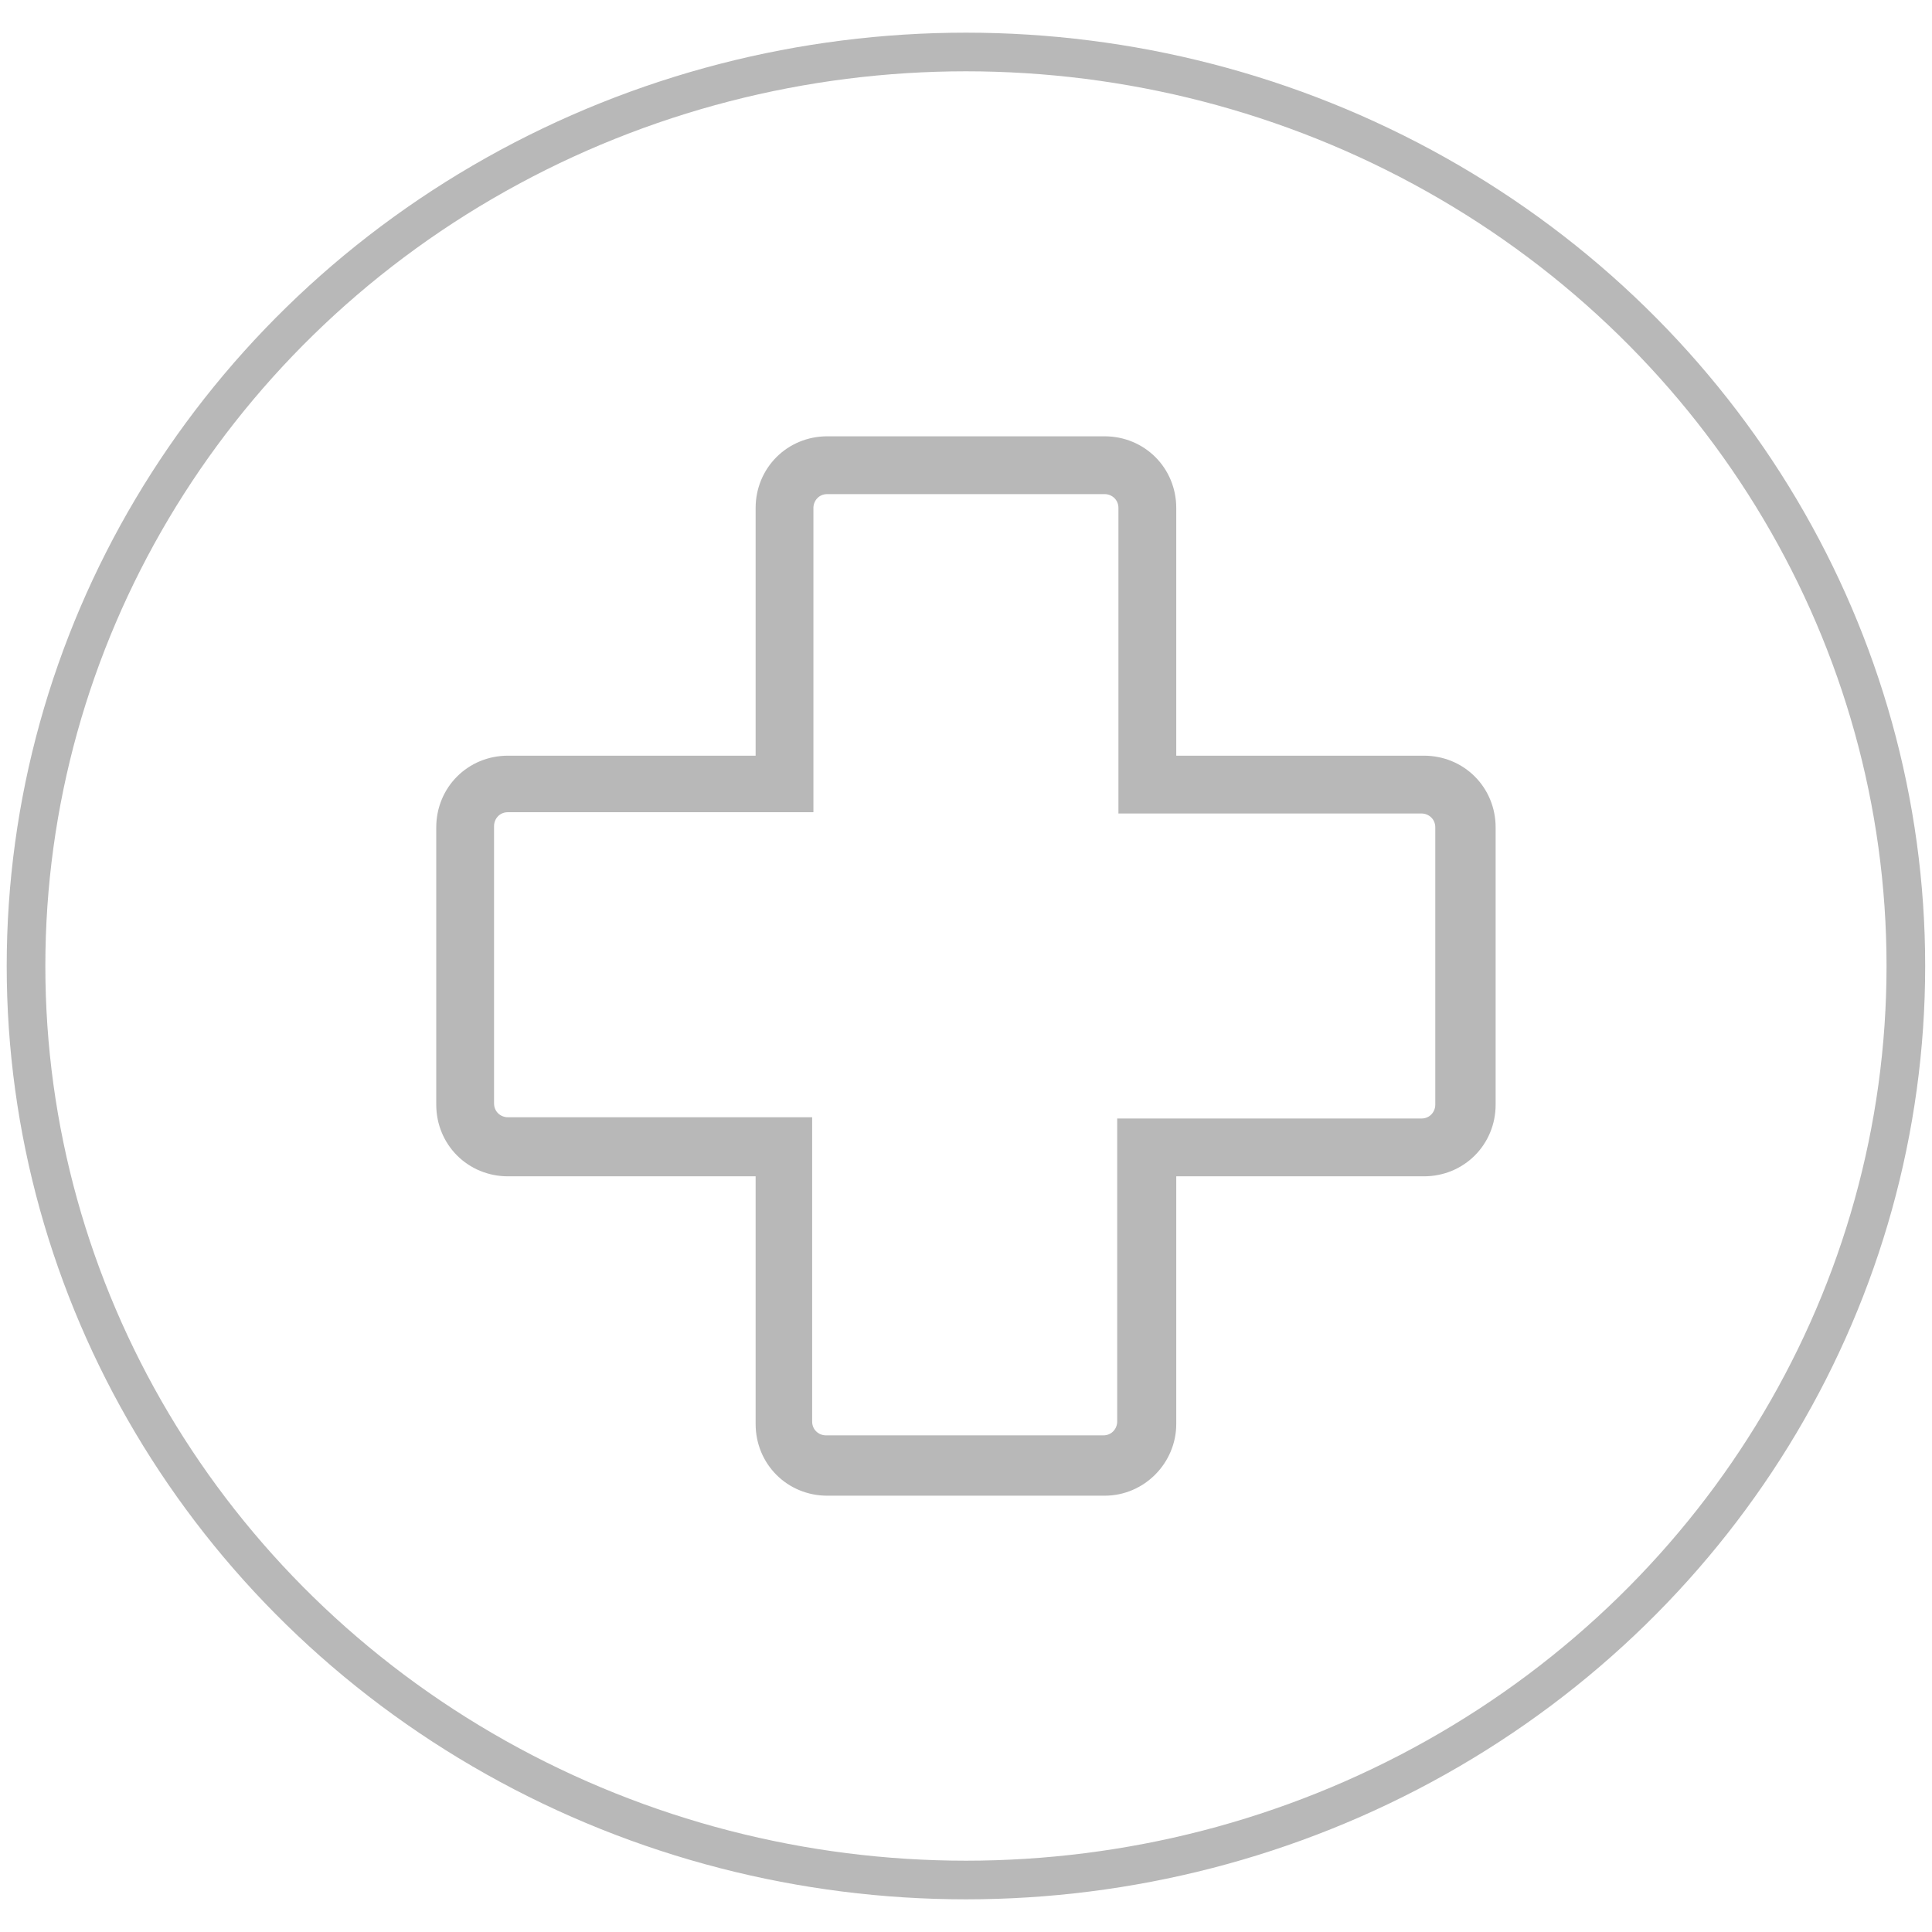 <?xml version="1.0" encoding="utf-8"?>
<!-- Generator: Adobe Illustrator 16.0.0, SVG Export Plug-In . SVG Version: 6.00 Build 0)  -->
<!DOCTYPE svg PUBLIC "-//W3C//DTD SVG 1.1//EN" "http://www.w3.org/Graphics/SVG/1.1/DTD/svg11.dtd">
<svg version="1.1" xmlns="http://www.w3.org/2000/svg" xmlns:xlink="http://www.w3.org/1999/xlink" x="0px" y="0px" width="100px"
	 height="100px" viewBox="0 0 100 100" enable-background="new 0 0 100 100" xml:space="preserve">
<g id="cafe">
	<g>
		<defs>
			<path id="SVGID_1_" d="M40.201-338.247c-1.039,0.011-1.354,0.57-1.745,1.23c-0.195,1.546,0.108,3.064,0.059,4.617
				c-0.034,0.529-0.179,0.996-0.076,0.788c-0.386,0.805-0.818,1.698-1.159,2.462c-0.771,1.387-0.692,3.173-0.493,4.559
				c0.39,1.312,1.051,2.503,1.652,3.751c0.392,0.91,1.618,1.359,2.526,0.942c0.91-0.415,1.331-1.618,0.879-2.499
				c-0.61-1.119-1.273-2.728-1.353-2.865c-0.218-1.281,0.13-2.271,0.175-2.349l1.178-2.445c0.388-0.82,0.392-1.438,0.435-2.153
				c0.018-1.585,0.057-3.337-0.273-4.792C41.459-337.692,40.893-338.22,40.201-338.247z M48.98-338.247
				c-1.042,0.011-1.353,0.57-1.745,1.23c-0.196,1.546,0.108,3.064,0.059,4.617c-0.032,0.529-0.178,0.996-0.079,0.788
				c-0.385,0.805-0.818,1.698-1.153,2.462c-0.77,1.387-0.691,3.173-0.492,4.559c0.387,1.312,1.049,2.503,1.646,3.751
				c0.395,0.91,1.618,1.359,2.528,0.942c0.908-0.415,1.333-1.618,0.882-2.499c-0.614-1.119-1.276-2.728-1.349-2.865
				c-0.221-1.281,0.125-2.271,0.174-2.349l1.175-2.445c0.391-0.82,0.393-1.438,0.433-2.153c0.019-1.585,0.058-3.337-0.275-4.792
				C50.239-337.692,49.674-338.22,48.98-338.247z M57.76-338.247c-1.039,0.011-1.354,0.57-1.746,1.23
				c-0.195,1.546,0.109,3.064,0.059,4.617c-0.03,0.529-0.178,0.996-0.076,0.788c-0.383,0.805-0.817,1.698-1.157,2.462
				c-0.766,1.387-0.687,3.173-0.488,4.559c0.384,1.312,1.048,2.503,1.646,3.751c0.396,0.91,1.616,1.359,2.528,0.942
				c0.914-0.415,1.333-1.618,0.88-2.499c-0.61-1.119-1.276-2.728-1.353-2.865c-0.215-1.281,0.127-2.271,0.181-2.349l1.172-2.445
				c0.391-0.82,0.391-1.438,0.435-2.153c0.019-1.585,0.058-3.337-0.276-4.792C59.015-337.692,58.453-338.22,57.76-338.247z
				 M26.106-318.534c-0.919,0.097-1.688,0.943-1.685,1.852c0,12.895,10.69,23.39,23.834,23.39c6.222,0,11.898-2.364,16.146-6.214
				c4.97-0.905,9.597-2.904,12.76-6.425c1.019-1.149,1.825-2.421,1.825-4c-0.244-4.323-2.89-6.371-6.585-6.759
				c0-1.232-1.253-1.851-2.198-1.843H26.106z M28.379-314.836h39.748c-0.963,10.01-9.416,17.847-19.871,17.847
				C37.795-296.99,29.345-304.827,28.379-314.836z M71.772-312.895c2.231,0.19,3.439,1.284,3.448,2.963
				c0,0.119-0.208,0.792-0.898,1.579c-1.723,1.748-3.636,2.95-5.747,3.864C70.154-307.014,71.266-309.856,71.772-312.895z
				 M27.363-292.697c-0.985,0.049-1.837,0.977-1.787,1.942c0.052,0.968,0.995,1.801,1.984,1.749h41.391
				c0.991,0.017,1.905-0.87,1.905-1.846c0-0.976-0.914-1.855-1.905-1.845H27.363z"/>
		</defs>
		<clipPath id="SVGID_2_">
			<use xlink:href="#SVGID_1_"  overflow="visible"/>
		</clipPath>
		<g clip-path="url(#SVGID_2_)">
			<defs>
				<rect id="SVGID_3_" x="-188.665" y="-801.279" width="579.646" height="1030.982"/>
			</defs>
			<clipPath id="SVGID_4_">
				<use xlink:href="#SVGID_3_"  overflow="visible"/>
			</clipPath>
		</g>
	</g>
</g>
<g id="restaurant">
	<g>
		<defs>
			<rect id="SVGID_5_" x="-63.494" y="-222.124" width="16.771" height="63.401"/>
		</defs>
		<clipPath id="SVGID_6_">
			<use xlink:href="#SVGID_5_"  overflow="visible"/>
		</clipPath>
		<g clip-path="url(#SVGID_6_)">
			<defs>
				<rect id="SVGID_7_" x="-417.356" y="-675.209" width="573.016" height="1019.206"/>
			</defs>
			<clipPath id="SVGID_8_">
				<use xlink:href="#SVGID_7_"  overflow="visible"/>
			</clipPath>
		</g>
	</g>
	<g>
		<defs>
			<rect id="SVGID_15_" x="-91.315" y="-222.761" width="24.168" height="64.015"/>
		</defs>
		<clipPath id="SVGID_10_">
			<use xlink:href="#SVGID_15_"  overflow="visible"/>
		</clipPath>
		<g clip-path="url(#SVGID_10_)">
			<defs>
				<rect id="SVGID_17_" x="-417.356" y="-675.209" width="573.016" height="1019.206"/>
			</defs>
			<clipPath id="SVGID_12_">
				<use xlink:href="#SVGID_17_"  overflow="visible"/>
			</clipPath>
		</g>
	</g>
</g>
<g id="assos">
	<g>
		<defs>
			<path id="SVGID_25_" d="M46.865-180.408c-0.92,0-1.845-0.342-2.55-1.027c-7.044-6.851-7.044-17.996,0-24.845l6.675-6.495
				c3.41-3.315,7.952-5.142,12.779-5.142c4.822,0,9.36,1.827,12.772,5.142c3.41,3.318,5.293,7.735,5.293,12.425
				c0,4.693-1.88,9.105-5.293,12.42c-1.413,1.373-3.69,1.373-5.097,0c-1.415-1.367-1.415-3.589,0-4.957
				c2.046-1.997,3.179-4.646,3.179-7.463c0-2.816-1.131-5.471-3.179-7.464c-4.104-3.986-11.254-3.986-15.355,0l-6.675,6.491
				c-4.229,4.117-4.229,10.811,0,14.931c1.409,1.367,1.409,3.583,0,4.956C48.71-180.75,47.785-180.408,46.865-180.408
				 M42.201-161.816c-4.824,0-9.359-1.832-12.773-5.149c-3.412-3.315-5.293-7.728-5.293-12.418c0-4.693,1.879-9.103,5.291-12.42
				c1.409-1.37,3.689-1.37,5.097,0c1.41,1.372,1.41,3.59,0,4.96c-2.051,1.992-3.181,4.646-3.181,7.464
				c0,2.817,1.13,5.467,3.181,7.46c4.104,3.985,11.251,3.985,15.353,0l6.13-5.957c2.047-1.991,3.178-4.643,3.178-7.46
				c0-2.819-1.13-5.47-3.178-7.466c-1.412-1.369-1.412-3.588,0-4.96c1.41-1.37,3.688-1.37,5.099,0
				c3.41,3.318,5.293,7.731,5.293,12.426c0,4.693-1.877,9.104-5.293,12.416l-6.127,5.958
				C51.563-163.647,47.028-161.816,42.201-161.816"/>
		</defs>
		<clipPath id="SVGID_14_">
			<use xlink:href="#SVGID_25_"  overflow="visible"/>
		</clipPath>
		<g clip-path="url(#SVGID_14_)">
			<defs>
				<rect id="SVGID_27_" x="-415.188" y="-682.474" width="580.709" height="1032.886"/>
			</defs>
			<clipPath id="SVGID_16_">
				<use xlink:href="#SVGID_27_"  overflow="visible"/>
			</clipPath>
		</g>
	</g>
</g>
<g id="culture">
</g>
<g id="detente">
	<g>
		<defs>
			<path id="SVGID_29_" d="M75.26-90.585H24.74c-1.448,0-2.626,1.158-2.626,2.58v36.926c0,1.422,1.178,2.58,2.626,2.58h6.981
				c0.774,0,1.469-0.33,1.952-0.855c0.479,0.525,1.176,0.855,1.95,0.855h6.981c0.773,0,1.47-0.33,1.952-0.855
				c0.48,0.525,1.178,0.855,1.95,0.855h6.982c0.772,0,1.469-0.33,1.952-0.855c0.479,0.525,1.176,0.855,1.95,0.855h6.981
				c0.773,0,1.469-0.33,1.95-0.855c0.482,0.525,1.178,0.855,1.952,0.855h6.98c1.448,0,2.625-1.158,2.625-2.58v-36.926
				C77.885-89.427,76.706-90.585,75.26-90.585z M32.558-51.079c0,0.453-0.375,0.823-0.836,0.823H24.74
				c-0.461,0-0.837-0.37-0.837-0.823v-36.926c0-0.453,0.376-0.821,0.837-0.821h5.855v22.355c0,0.321,0.268,0.584,0.595,0.584h1.367
				V-51.079z M43.442-51.079c0,0.453-0.376,0.823-0.835,0.823h-6.983c-0.459,0-0.836-0.37-0.836-0.823v-14.806h1.367
				c0.328,0,0.595-0.265,0.595-0.584v-22.357h4.729v22.355c0,0.321,0.268,0.584,0.594,0.584h1.367v14.808H43.442z M54.326-51.079
				c0,0.453-0.376,0.823-0.835,0.823h-6.983c-0.458,0-0.836-0.37-0.836-0.823v-14.806h1.368c0.327,0,0.595-0.265,0.595-0.584
				v-22.357h5.856c0.459,0,0.835,0.368,0.835,0.821V-51.079z M65.212-51.079c0,0.453-0.377,0.823-0.836,0.823h-6.983
				c-0.459,0-0.837-0.37-0.837-0.823v-36.926c0-0.453,0.378-0.821,0.837-0.821h5.857v22.355c0,0.321,0.267,0.584,0.595,0.584h1.367
				V-51.079z M76.097-51.079c0,0.453-0.378,0.823-0.837,0.823h-6.983c-0.459,0-0.836-0.37-0.836-0.823v-14.806h1.367
				c0.329,0,0.595-0.265,0.595-0.584v-22.357h5.857c0.459,0,0.837,0.368,0.837,0.821V-51.079z"/>
		</defs>
		<clipPath id="SVGID_18_">
			<use xlink:href="#SVGID_29_"  overflow="visible"/>
		</clipPath>
		<g clip-path="url(#SVGID_18_)">
			<defs>
				<rect id="SVGID_31_" x="-245.873" y="-702.563" width="579.683" height="1031.064"/>
			</defs>
			<clipPath id="SVGID_20_">
				<use xlink:href="#SVGID_31_"  overflow="visible"/>
			</clipPath>
		</g>
	</g>
</g>
<g id="bilbio">
	<g>
		<defs>
			<path id="SVGID_33_" d="M-81.085,26.229c-5.008,0-10.056,1.773-15.064,5.093c-0.608,0.404-0.947,1.068-0.947,1.732v36.896
				c0,0.771,0.493,1.546,1.249,1.88c0.725,0.332,1.634,0.222,2.279-0.293c6.412-5.241,14.074-5.759,24.321,0.183
				c0.684,0.404,1.555,0.369,2.2,0c5.199-3.062,8.954-4.427,12.444-4.427c3.53-0.036,7.098,1.291,12.025,4.388
				c1.292,0.813,3.303-0.257,3.303-1.73V33.055c0-0.664-0.342-1.291-0.872-1.694c-4.743-3.357-9.638-5.131-14.647-5.131
				c-4.55,0-9.065,1.549-13.43,4.354C-72.398,28.224-76.495,26.229-81.085,26.229 M-81.085,30.398c3.643,0,7.208,1.181,10.775,3.727
				V66.48c-8.385-3.907-16.126-3.907-22.499-0.442V34.312C-88.673,31.727-84.767,30.398-81.085,30.398 M-54.794,30.398
				c3.645,0,7.364,1.328,11.231,3.874c0,14.019,0.037,19.481,0.037,32.248c-3.867-2.032-7.473-3.435-11.077-3.396
				c-3.683,0-7.361,1.293-11.422,3.356V34.125C-62.418,32.13-58.36,30.436-54.794,30.398 M-81.579,35.49
				c-2.886,0-5.768,0.812-8.576,2.435c-0.492,0.296-0.682,0.959-0.378,1.438c0.267,0.481,0.987,0.628,1.48,0.368
				c2.543-1.475,5.006-2.212,7.475-2.212c2.466,0,4.929,0.737,7.475,2.212c0.492,0.26,1.174,0.113,1.479-0.368
				c0.303-0.479,0.115-1.143-0.381-1.438C-75.812,36.303-78.695,35.49-81.579,35.49 M-54.794,35.49c-2.882,0-5.766,0.812-8.61,2.435
				c-0.455,0.296-0.645,0.959-0.342,1.438c0.267,0.481,0.983,0.628,1.442,0.368c2.542-1.475,5.008-2.212,7.471-2.212
				c2.471,0,4.974,0.737,7.512,2.212c0.497,0.26,1.179,0.113,1.482-0.368c0.264-0.479,0.115-1.143-0.378-1.438
				C-49.025,36.303-51.91,35.49-54.794,35.49 M-81.579,41.762c-2.886,0-5.768,0.775-8.576,2.437
				c-0.492,0.259-0.682,0.957-0.378,1.402c0.267,0.479,0.987,0.661,1.48,0.367c2.502-1.475,4.972-2.214,7.398-2.214
				c2.504,0,5.005,0.739,7.551,2.214c0.492,0.294,1.174,0.112,1.479-0.367c0.303-0.445,0.115-1.144-0.381-1.402
				C-75.812,42.537-78.695,41.762-81.579,41.762 M-54.794,41.762c-2.882,0-5.766,0.775-8.61,2.437
				c-0.455,0.259-0.645,0.957-0.342,1.402c0.267,0.479,0.983,0.661,1.442,0.367c2.542-1.475,5.008-2.214,7.471-2.214
				c2.471,0,4.974,0.739,7.512,2.214c0.497,0.294,1.179,0.112,1.482-0.367c0.264-0.445,0.115-1.144-0.378-1.402
				C-49.025,42.537-51.91,41.762-54.794,41.762 M-81.579,47.995c-2.886,0-5.768,0.776-8.576,2.437
				c-0.492,0.296-0.682,0.961-0.378,1.439c0.267,0.442,0.987,0.629,1.48,0.332c2.466-1.438,4.896-2.176,7.321-2.213
				c2.503-0.037,5.047,0.701,7.628,2.213c0.492,0.297,1.174,0.11,1.479-0.332c0.303-0.479,0.115-1.144-0.381-1.439
				C-75.812,48.771-78.695,47.995-81.579,47.995 M-54.794,47.995c-2.882,0-5.766,0.776-8.61,2.437
				c-0.455,0.296-0.645,0.961-0.342,1.439c0.267,0.442,0.983,0.629,1.442,0.332c2.502-1.438,4.931-2.176,7.359-2.213
				c2.507-0.037,5.01,0.701,7.624,2.213c0.497,0.297,1.179,0.11,1.482-0.332c0.264-0.479,0.115-1.144-0.378-1.439
				C-49.025,48.771-51.91,47.995-54.794,47.995 M-81.579,54.232c-2.886,0-5.768,0.811-8.576,2.437
				c-0.492,0.291-0.682,0.96-0.378,1.439c0.267,0.477,0.987,0.624,1.48,0.366c2.543-1.515,5.006-2.251,7.512-2.251
				c2.465,0.037,4.892,0.777,7.438,2.251c0.492,0.258,1.174,0.11,1.479-0.366c0.303-0.479,0.115-1.148-0.381-1.439
				C-75.812,55.043-78.695,54.232-81.579,54.232 M-54.794,54.232c-2.882,0-5.766,0.811-8.61,2.437
				c-0.455,0.291-0.645,0.96-0.342,1.439c0.267,0.477,0.983,0.624,1.442,0.366c2.502-1.438,4.895-2.179,7.286-2.251
				c2.542-0.036,5.083,0.703,7.698,2.251c0.497,0.258,1.179,0.11,1.482-0.366c0.264-0.479,0.115-1.148-0.378-1.439
				C-49.025,55.043-51.91,54.232-54.794,54.232"/>
		</defs>
		<clipPath id="SVGID_22_">
			<use xlink:href="#SVGID_33_"  overflow="visible"/>
		</clipPath>
		<g clip-path="url(#SVGID_22_)">
			<defs>
				<rect id="SVGID_35_" x="-479.564" y="-587.7" width="581" height="1033.405"/>
			</defs>
			<clipPath id="SVGID_24_">
				<use xlink:href="#SVGID_35_"  overflow="visible"/>
			</clipPath>
		</g>
	</g>
</g>
<g id="dab">
</g>
<g id="laverie">
</g>
<g id="impression">
</g>
<g id="restau-u">
</g>
<g id="soins">
	<g>
		<ellipse fill="none" stroke="#B8B8B8" stroke-width="2" stroke-miterlimit="10" cx="49.997" cy="50" rx="48.65" ry="47.309"/>
	</g>
	<path fill="#B8B8B8" stroke="#B8B8B8" stroke-width="2" stroke-miterlimit="10" d="M57.172,76.417h-14.35
		c-1.521,0-2.711-1.19-2.711-2.711v-13.82h-13.82c-1.52,0-2.711-1.19-2.711-2.711V42.826c0-1.521,1.191-2.712,2.711-2.712h13.82
		V26.295c0-1.521,1.19-2.712,2.711-2.712h14.35c1.521,0,2.711,1.19,2.711,2.712v13.819h13.82c1.521,0,2.711,1.19,2.711,2.712v14.349
		c0,1.521-1.19,2.711-2.711,2.711h-13.82v13.82C59.883,75.16,58.692,76.417,57.172,76.417z M26.291,41.04
		c-0.991,0-1.719,0.794-1.719,1.72v14.349c0,0.992,0.793,1.72,1.719,1.72h14.746v14.745c0,0.992,0.794,1.72,1.72,1.72h14.349
		c0.992,0,1.72-0.794,1.72-1.72v-14.68H73.57c0.992,0,1.72-0.793,1.72-1.719V42.826c0-0.992-0.794-1.72-1.72-1.72h-14.68V26.295
		c0-0.992-0.793-1.72-1.719-1.72h-14.35c-0.991,0-1.719,0.794-1.719,1.72V41.04H26.291z"/>
</g>
<g id="bar">
	<g>
		<defs>
			<path id="SVGID_43_" d="M-45.614-317.287h-7.688v-2.854c1.153-1.48,1.844-3.314,1.844-5.315c0-4.866-4.061-8.819-9.059-8.819
				c-0.979,0-1.948,0.156-2.875,0.46c-1.133-4.078-4.932-7.035-9.453-7.035c-4.438,0-8.196,2.831-9.402,6.827
				c-1.626-0.327-3.359-0.074-4.814,0.714c-1.637,0.878-2.832,2.335-3.351,4.087c-0.517,1.751-0.548,4.584,1.574,6.479v30.701
				c0,2.453,2.044,4.457,4.573,4.457h26.396c2.521,0,4.577-1.992,4.577-4.457v-3.052c0,0,9.209-7.076,9.209-20.729
				C-44.094-316.627-44.771-317.287-45.614-317.287z M-56.339-292.04c0,0.819-0.69,1.488-1.53,1.488h-26.403
				c-0.84,0-1.53-0.669-1.53-1.488v-28.78c1.175,0.365,2.476,0.428,3.695,0.155c1.248,3.281,4.5,5.579,8.205,5.579
				c2.981,0,5.707-1.5,7.303-3.837c1.634,1.457,3.779,2.285,6.072,2.285c1.467,0,2.897-0.348,4.168-0.996v25.593H-56.339z
				 M-60.517-319.606c-2.109,0-4.028-1.059-5.136-2.818c-0.313-0.505-0.897-0.778-1.499-0.705c-0.592,0.073-1.087,0.493-1.26,1.06
				c-0.699,2.369-2.961,4.015-5.492,4.015c-2.819,0-5.254-2.057-5.654-4.78c-0.074-0.484-0.375-0.892-0.818-1.113
				c-0.441-0.218-0.968-0.208-1.41,0.021c-1.272,0.671-2.843,0.588-4.039-0.158c-0.033-0.018-2.724-1.497-1.679-4.33
				c0.355-0.976,0.968-1.812,1.896-2.316c1.163-0.62,2.615-0.629,3.789-0.034c0.451,0.232,0.99,0.232,1.433-0.01
				c0.441-0.227,0.745-0.671,0.788-1.164c0.332-3.396,3.217-5.964,6.727-5.964c3.641,0,6.604,2.778,6.754,6.321
				c0.02,0.535,0.335,1.008,0.818,1.249c0.487,0.239,1.067,0.222,1.518-0.063c0.972-0.606,2.091-0.931,3.241-0.931
				c3.319,0,6.011,2.629,6.011,5.848C-54.498-320.687-59.094-319.606-60.517-319.606z M-53.302-299.401v-14.931h6.129
				C-47.496-308.807-49.641-303.605-53.302-299.401z"/>
		</defs>
		<clipPath id="SVGID_26_">
			<use xlink:href="#SVGID_43_"  overflow="visible"/>
		</clipPath>
		<g clip-path="url(#SVGID_26_)">
			<defs>
				<rect id="SVGID_45_" x="-192.706" y="-782.997" width="558.605" height="993.582"/>
			</defs>
			<clipPath id="SVGID_28_">
				<use xlink:href="#SVGID_45_"  overflow="visible"/>
			</clipPath>
		</g>
	</g>
</g>
</svg>
